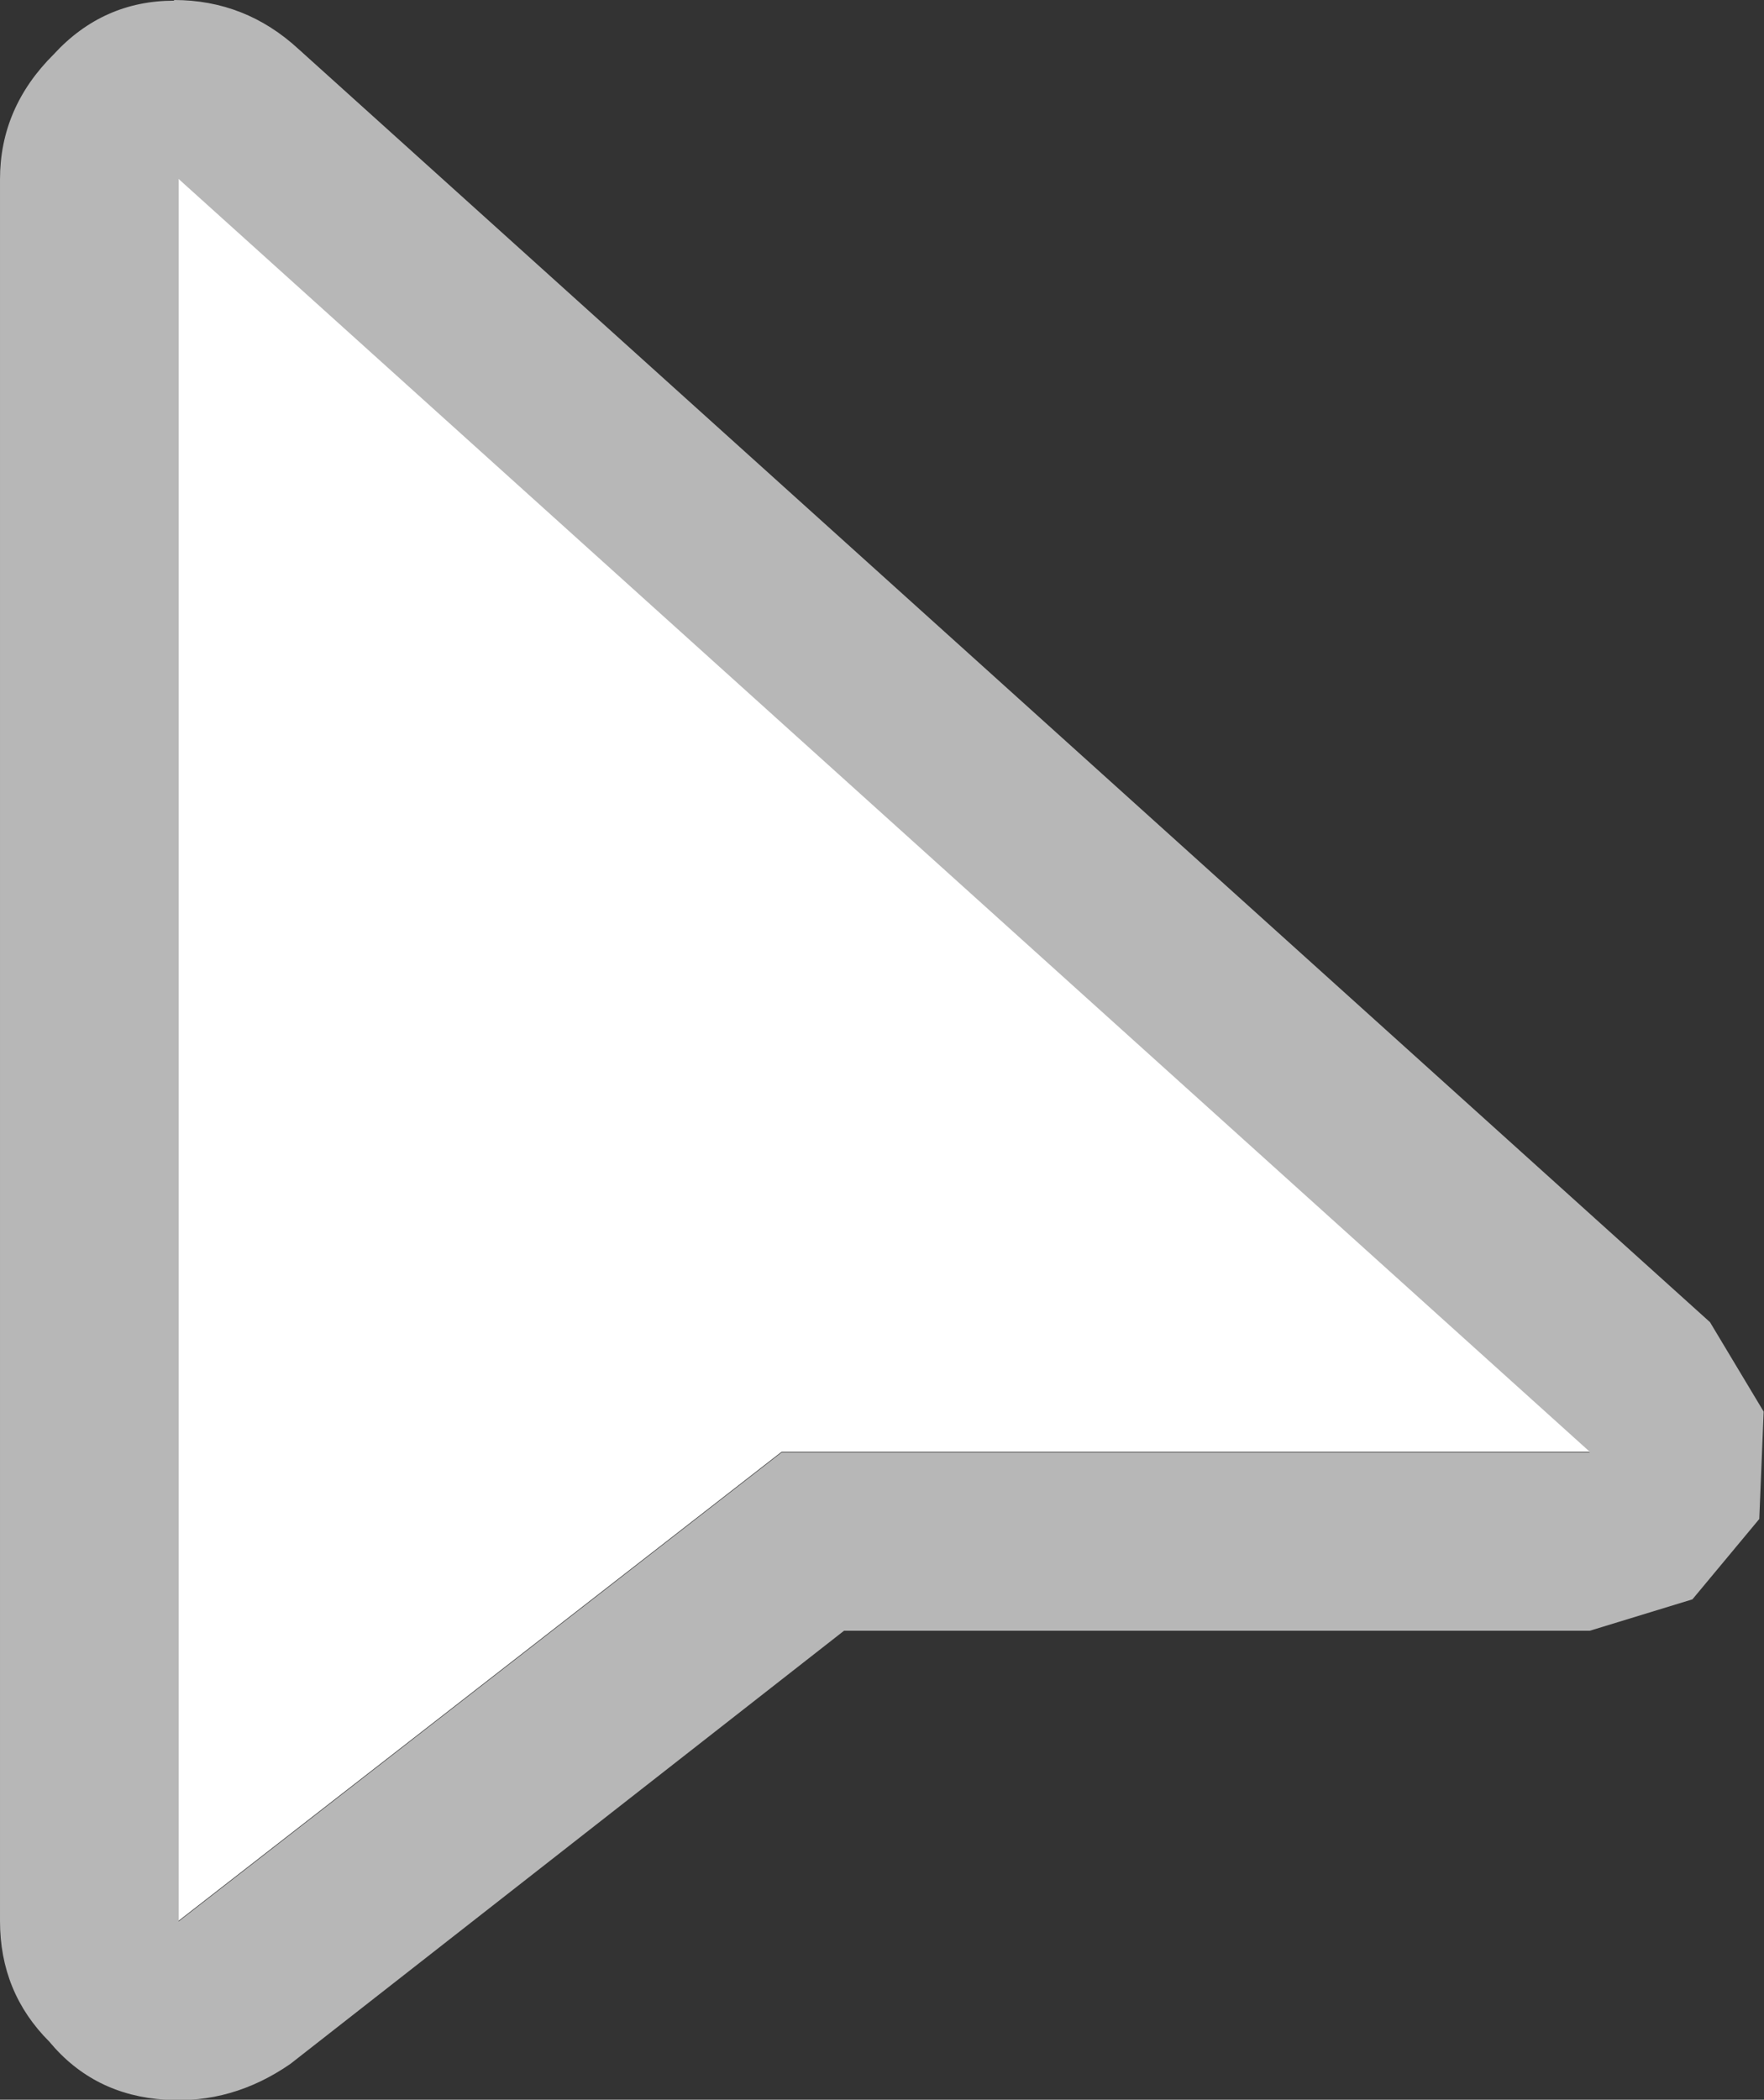 <?xml version="1.0" encoding="UTF-8" standalone="no"?>
<!-- Created with Inkscape (http://www.inkscape.org/) -->

<svg
   width="5.225mm"
   height="6.219mm"
   viewBox="0 0 5.225 6.219"
   version="1.1"
   id="svg821"
   xmlns="http://www.w3.org/2000/svg"
   xmlns:svg="http://www.w3.org/2000/svg">
  <rect x="0" y="0" width="5.225" height="6.219" fill="#333333" stroke="none"/>
  <defs
     id="defs818" />
  <g
     id="layer1"
     transform="translate(-213.561,-188.663)">
    <path
       stroke="none"
       fill="#b7b7b7"
       d="m 214.076,188.663 q 0.212,0 0.37,0.146 l 4.18,3.77 0.159,0.265 -0.013,0.318 -0.198,0.238 -0.304,0.093 h -2.209 l -1.64,1.283 q -0.172,0.119 -0.37,0.106 -0.212,-0.013 -0.344,-0.172 -0.146,-0.146 -0.146,-0.357 v -5.159 q 0,-0.212 0.159,-0.37 0.146,-0.159 0.357,-0.159 m 0.013,5.689 1.786,-1.389 h 2.394 l -4.18,-3.77 v 5.159"
       id="path228"
       style="stroke-width:0.265" />
    <path
       stroke="none"
       fill="#ffffff"
       d="m 214.09,194.352 v -5.159 l 4.18,3.77 h -2.394 l -1.786,1.389"
       id="path230"
       style="stroke-width:0.265" />
  </g>
</svg>
